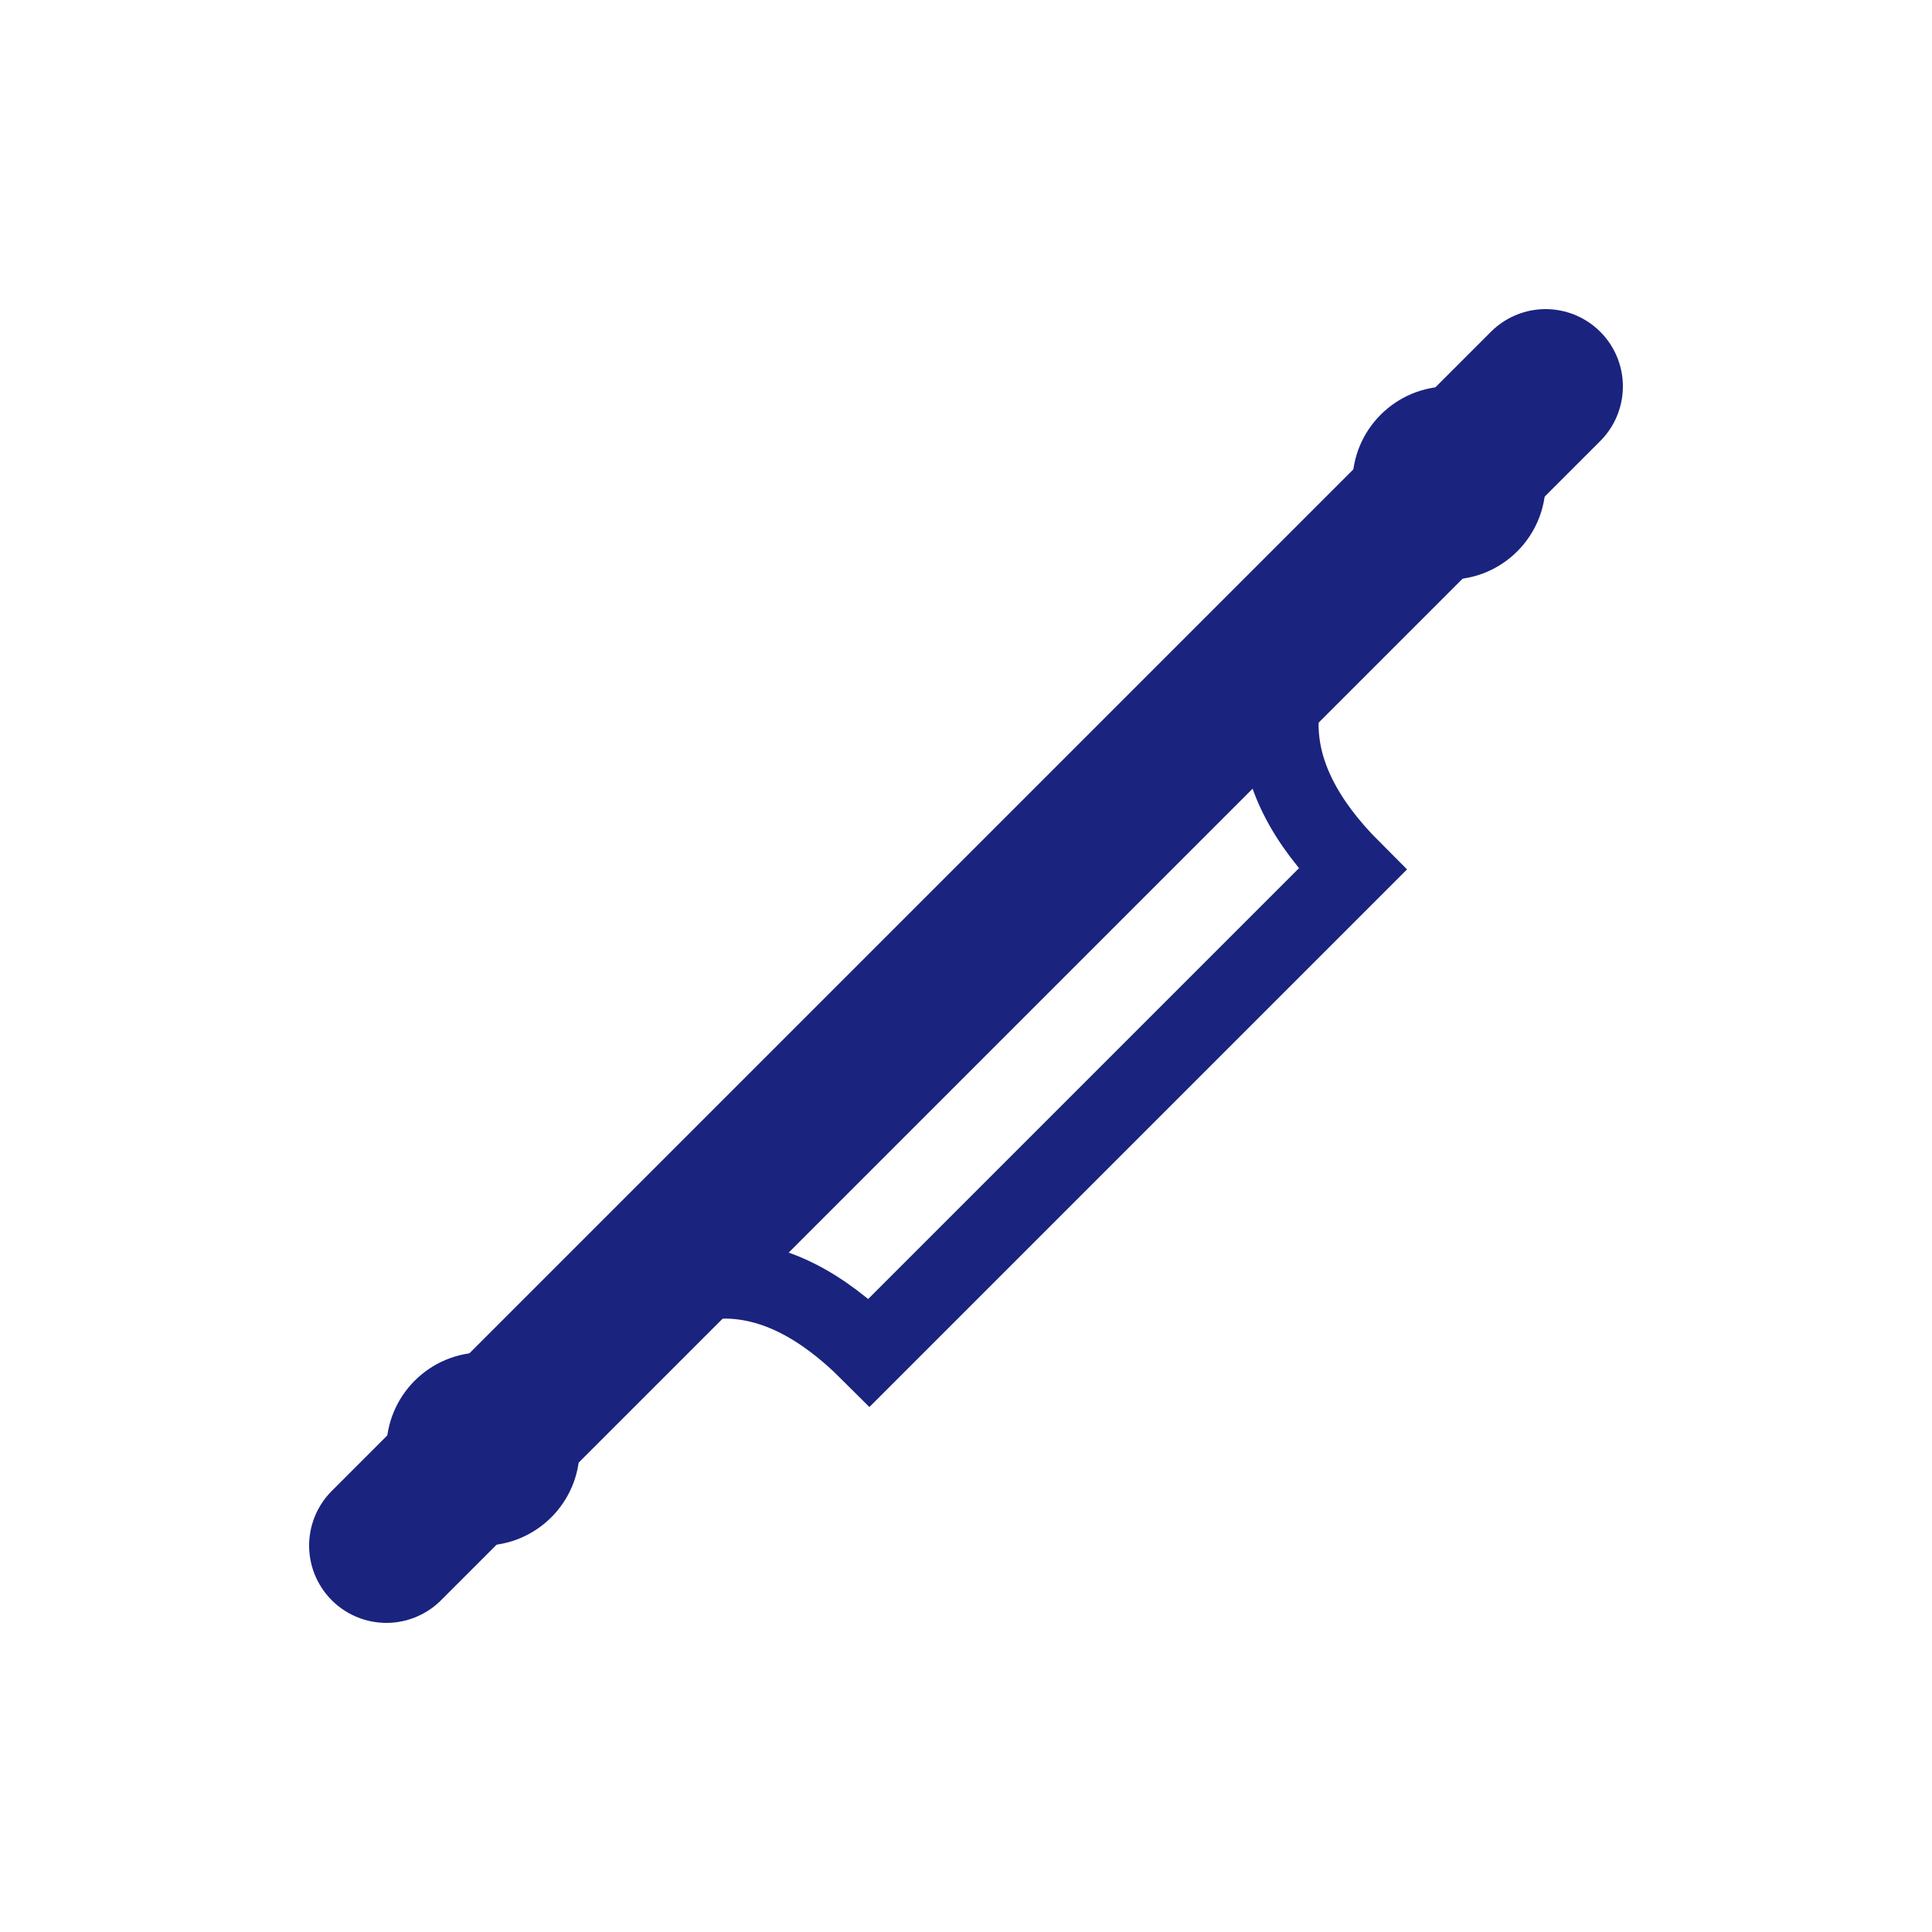 <?xml version="1.0" encoding="UTF-8"?>
<svg width="200px" height="200px" viewBox="0 0 200 200" version="1.1" xmlns="http://www.w3.org/2000/svg">
    <g stroke="none" stroke-width="1" fill="none" fill-rule="evenodd">
        <path d="M40,160 L160,40" stroke="#1A237E" stroke-width="16" stroke-linecap="round"/>
        <path d="M60,140 C70,130 80,130 90,140 L140,90 C130,80 130,70 140,60" stroke="#1A237E" stroke-width="8"/>
        <circle fill="#1A237E" cx="50" cy="150" r="10"/>
        <circle fill="#1A237E" cx="150" cy="50" r="10"/>
    </g>
</svg>
